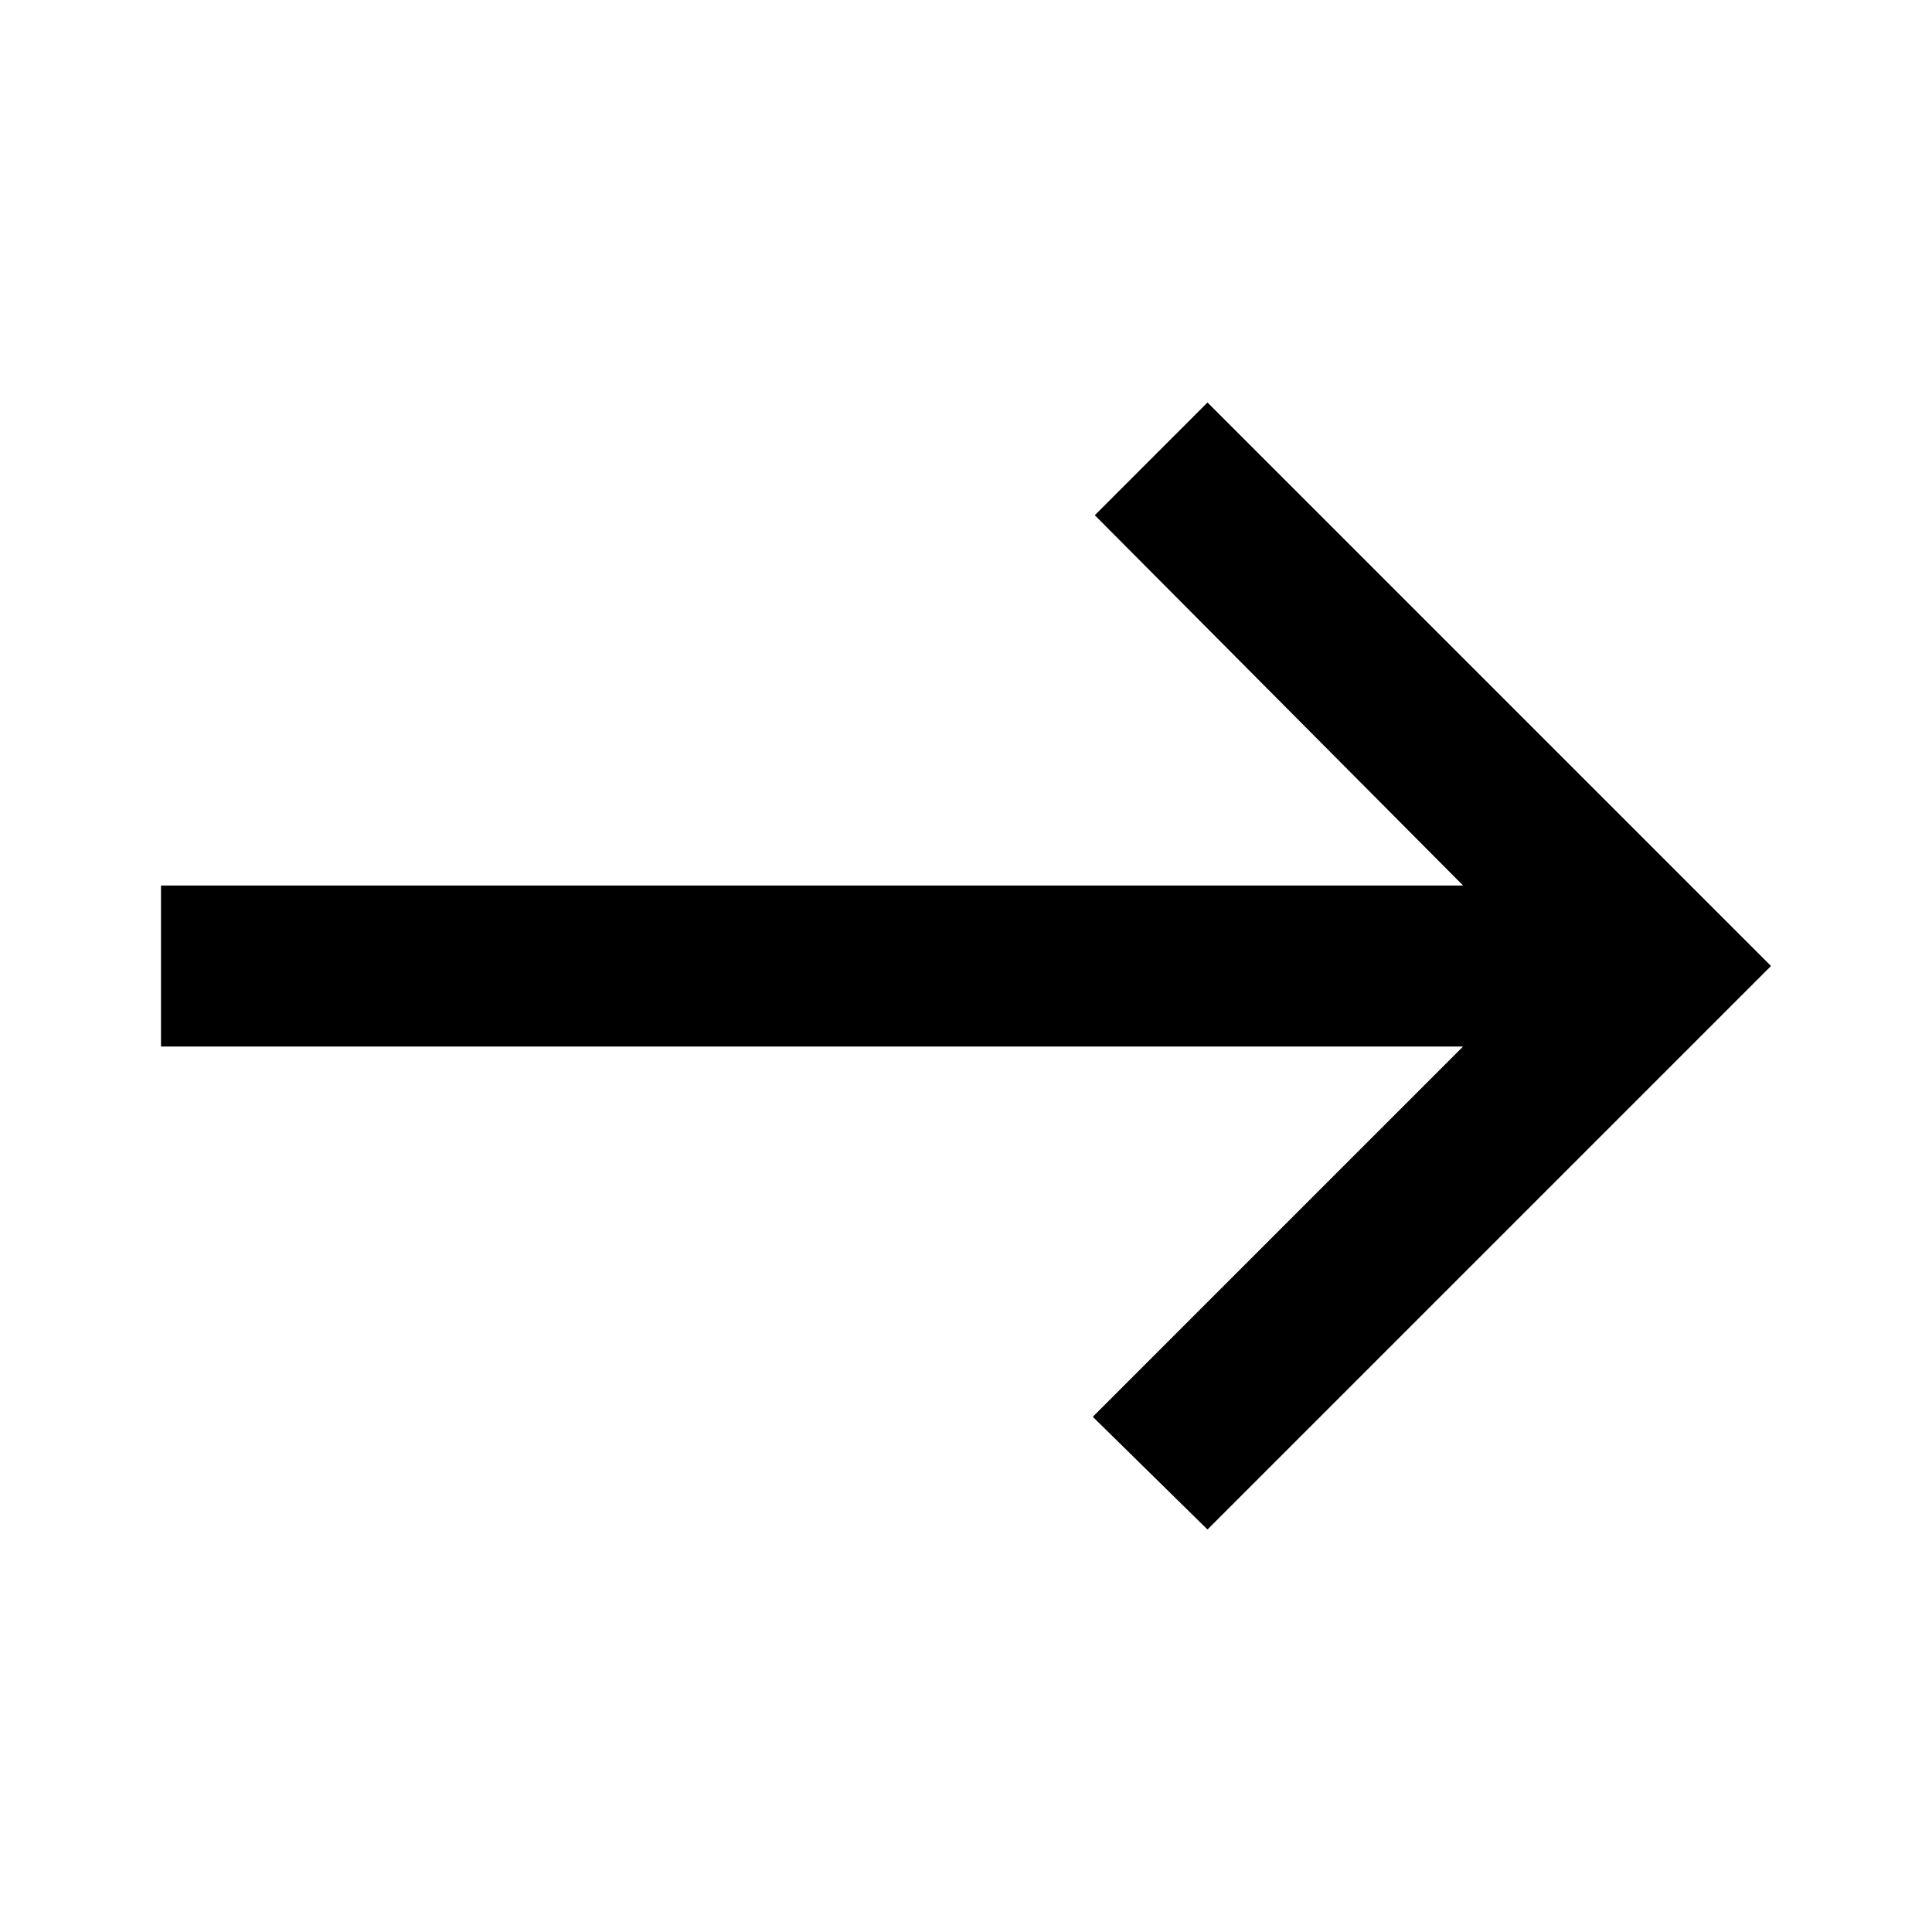 <svg xmlns="http://www.w3.org/2000/svg" xmlns:xlink="http://www.w3.org/1999/xlink" width="24" height="24" viewBox="0 0 24 24"><path fill="currentColor" d="m15 19l-1.425-1.4l4.6-4.6H2v-2h16.175L13.6 6.4L15 5l7 7z"/></svg>